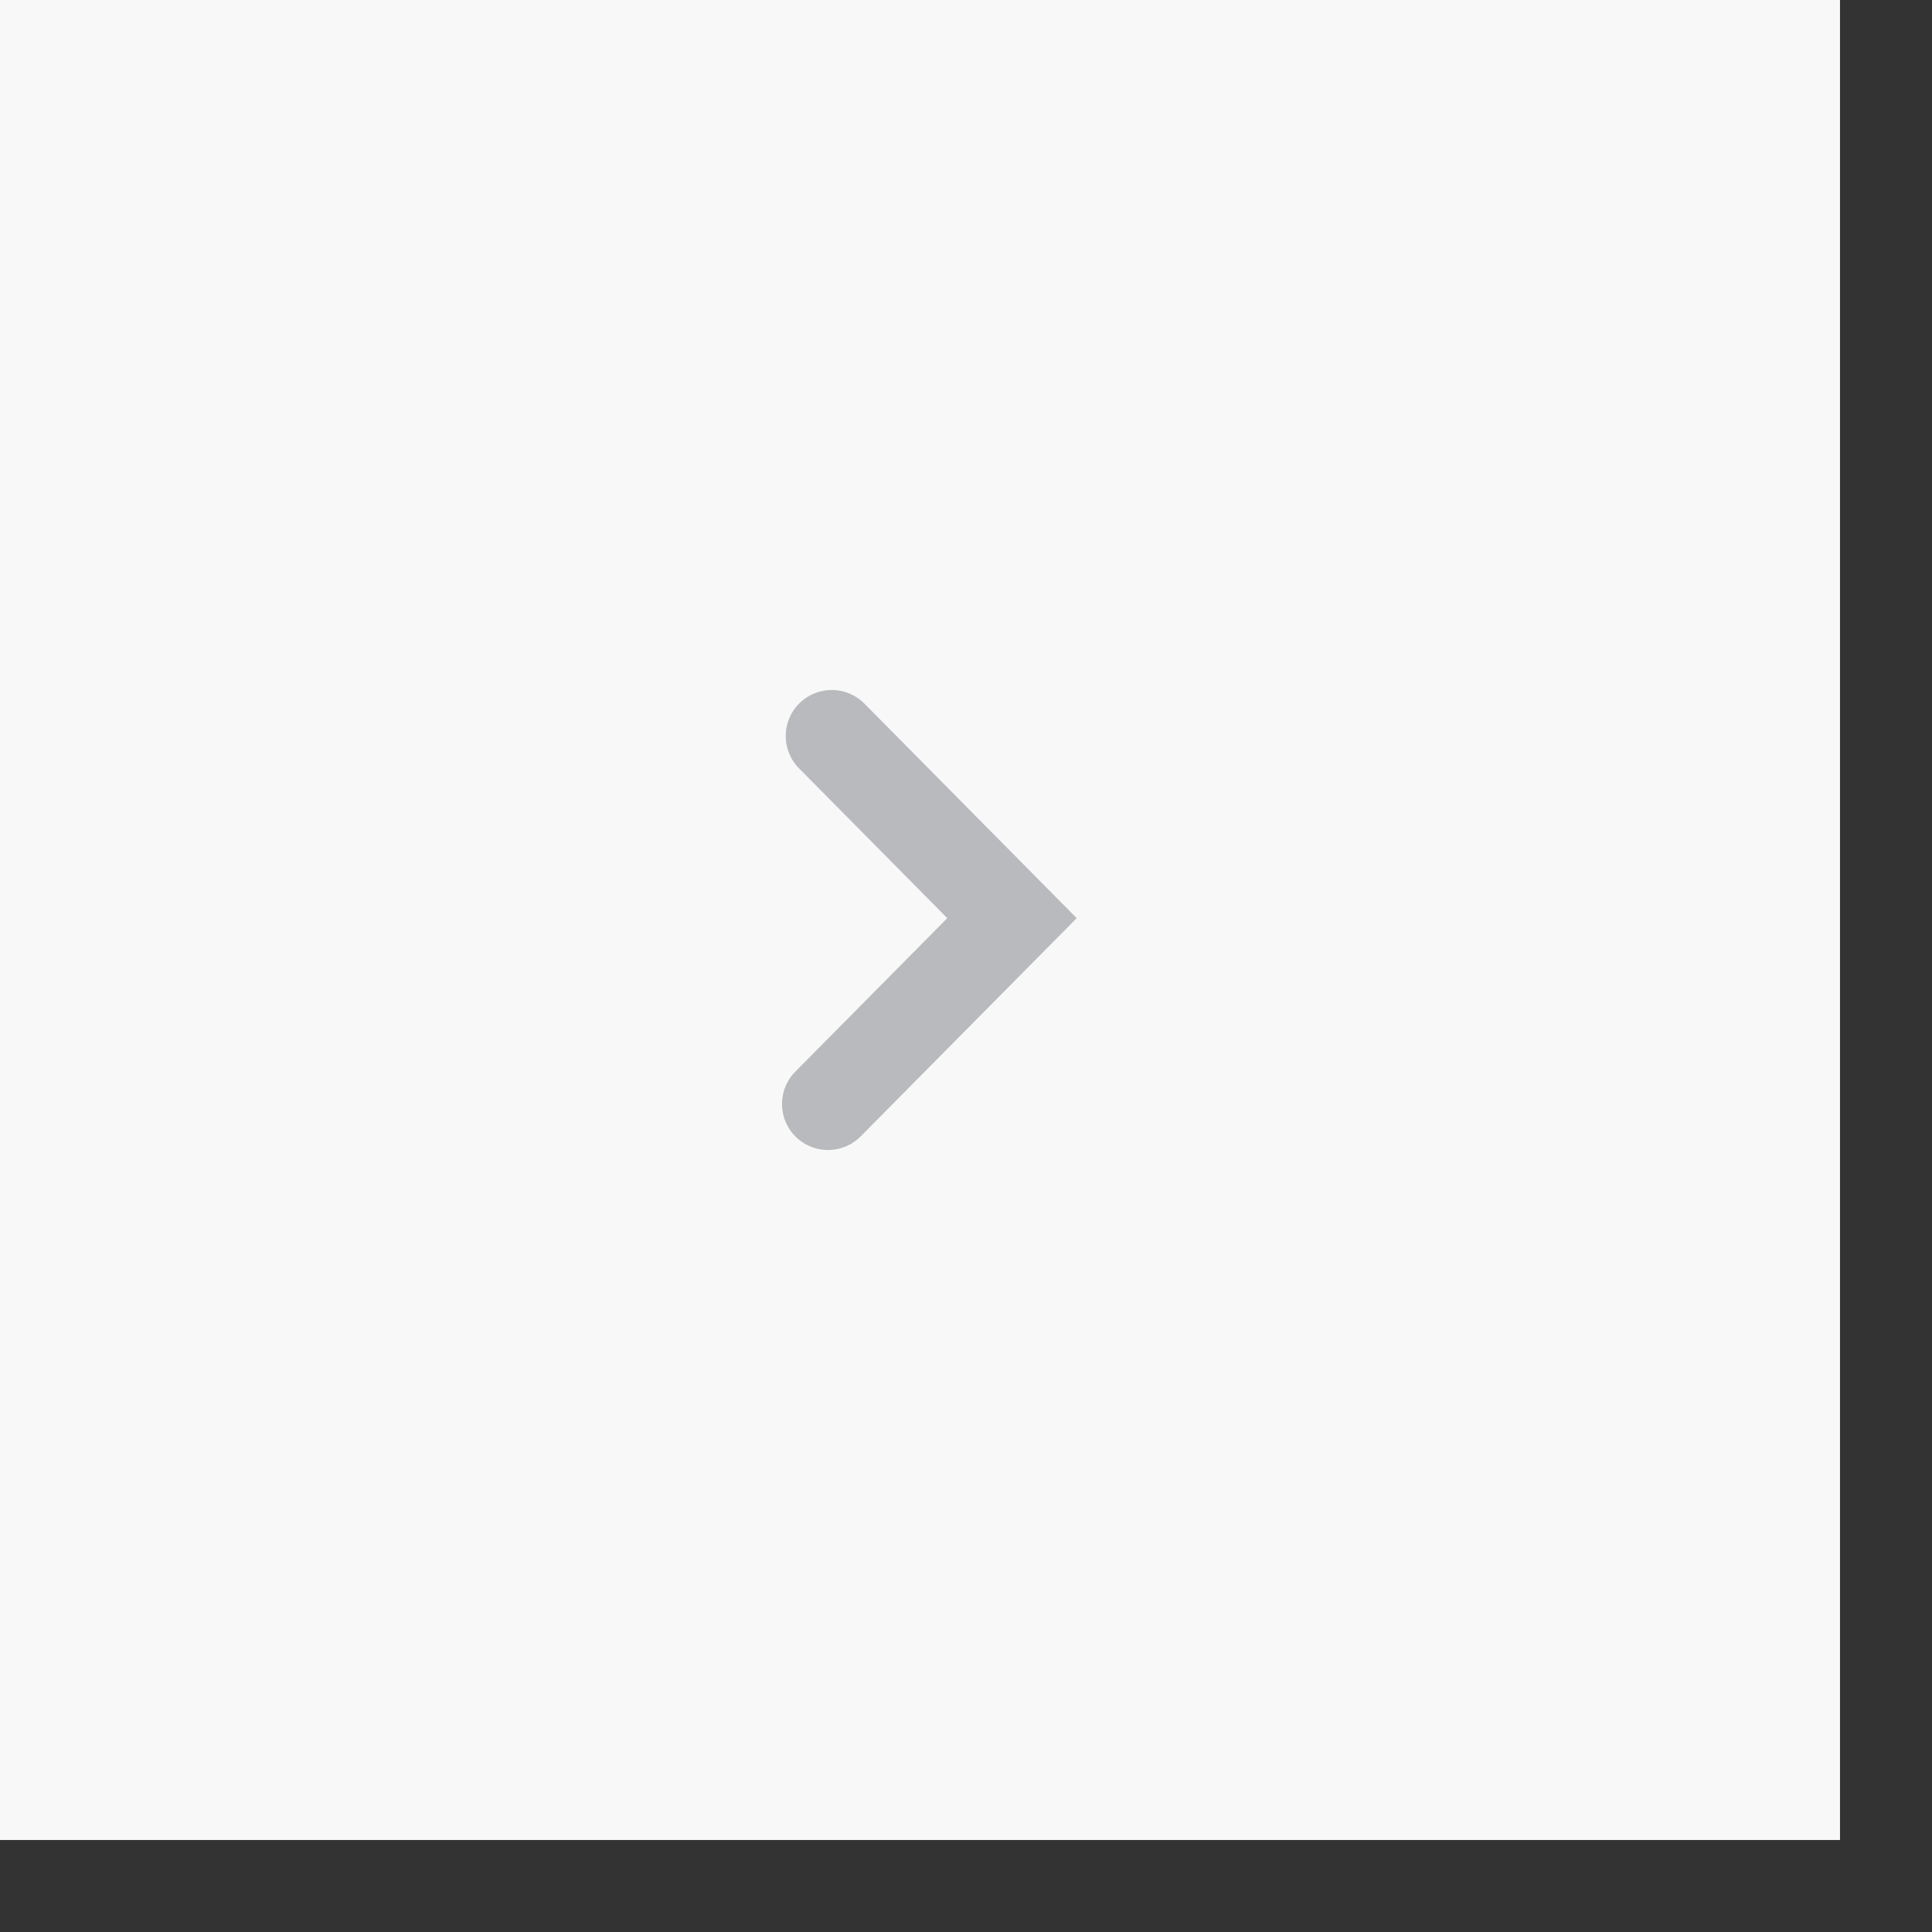 <svg height="42" id="front-sheet-nor" viewbox="-1 -1 42 42" width="42" x="374" xmlns="http://www.w3.org/2000/svg" y="84">
 <rect width="100%" height="100%" fill="#333333" stroke="none"/>
 <g fill="none" fill-rule="evenodd">
  <path d="M0 0h40v40H0z" fill="#F8F8F8">
  </path>
  <path d="M18 24l4-4.04L18.081 16" stroke="#B9BABE" stroke-linecap="round" stroke-width="2">
  </path>
 </g>
</svg>
